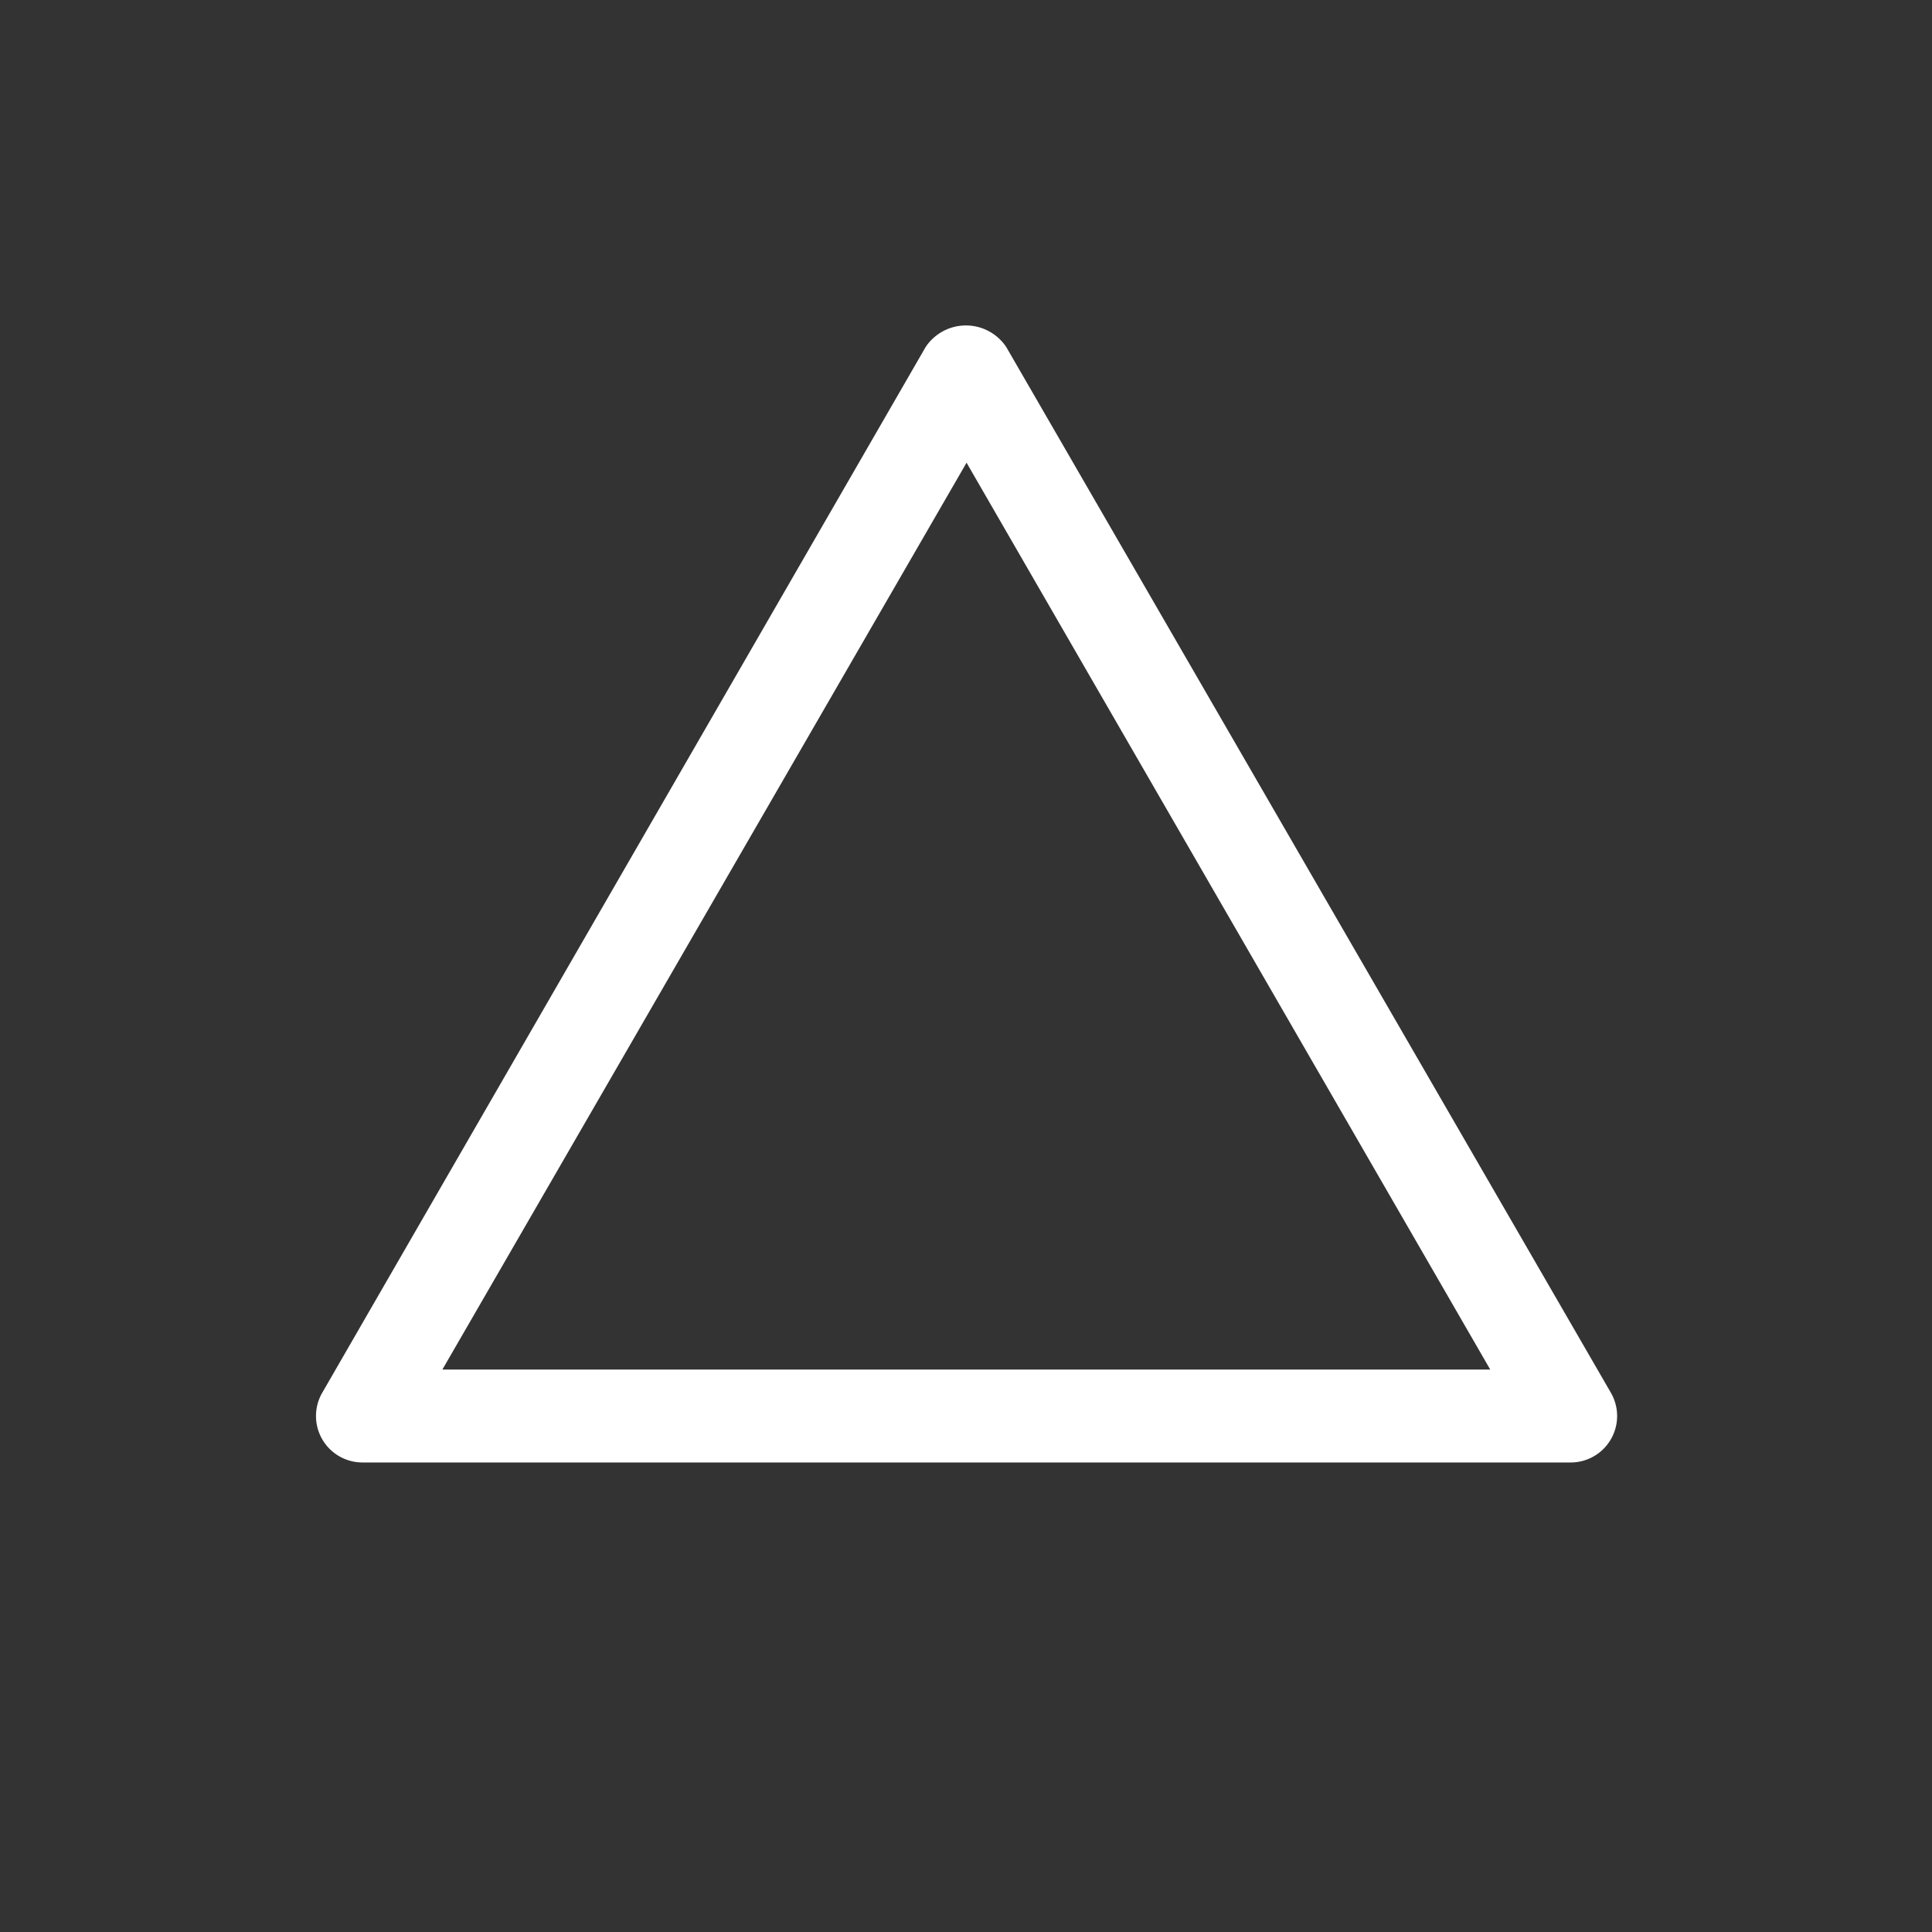 <svg xmlns="http://www.w3.org/2000/svg" width="5.5mm" height="5.5mm" viewBox="0 0 15.591 15.591">
  <rect x="0" y="0" width="15.591" height="15.591" fill="#333333" stroke="none"/>
  <path d="M13,11.24,8.12,2.8a.391.391,0,0,0-.65,0L2.6,11.24a.375.375,0,0,0,.325.562H12.67A.375.375,0,0,0,13,11.24ZM3.57,11.052,7.8,3.734l4.226,7.318Z" fill="#fff"/>
</svg>
